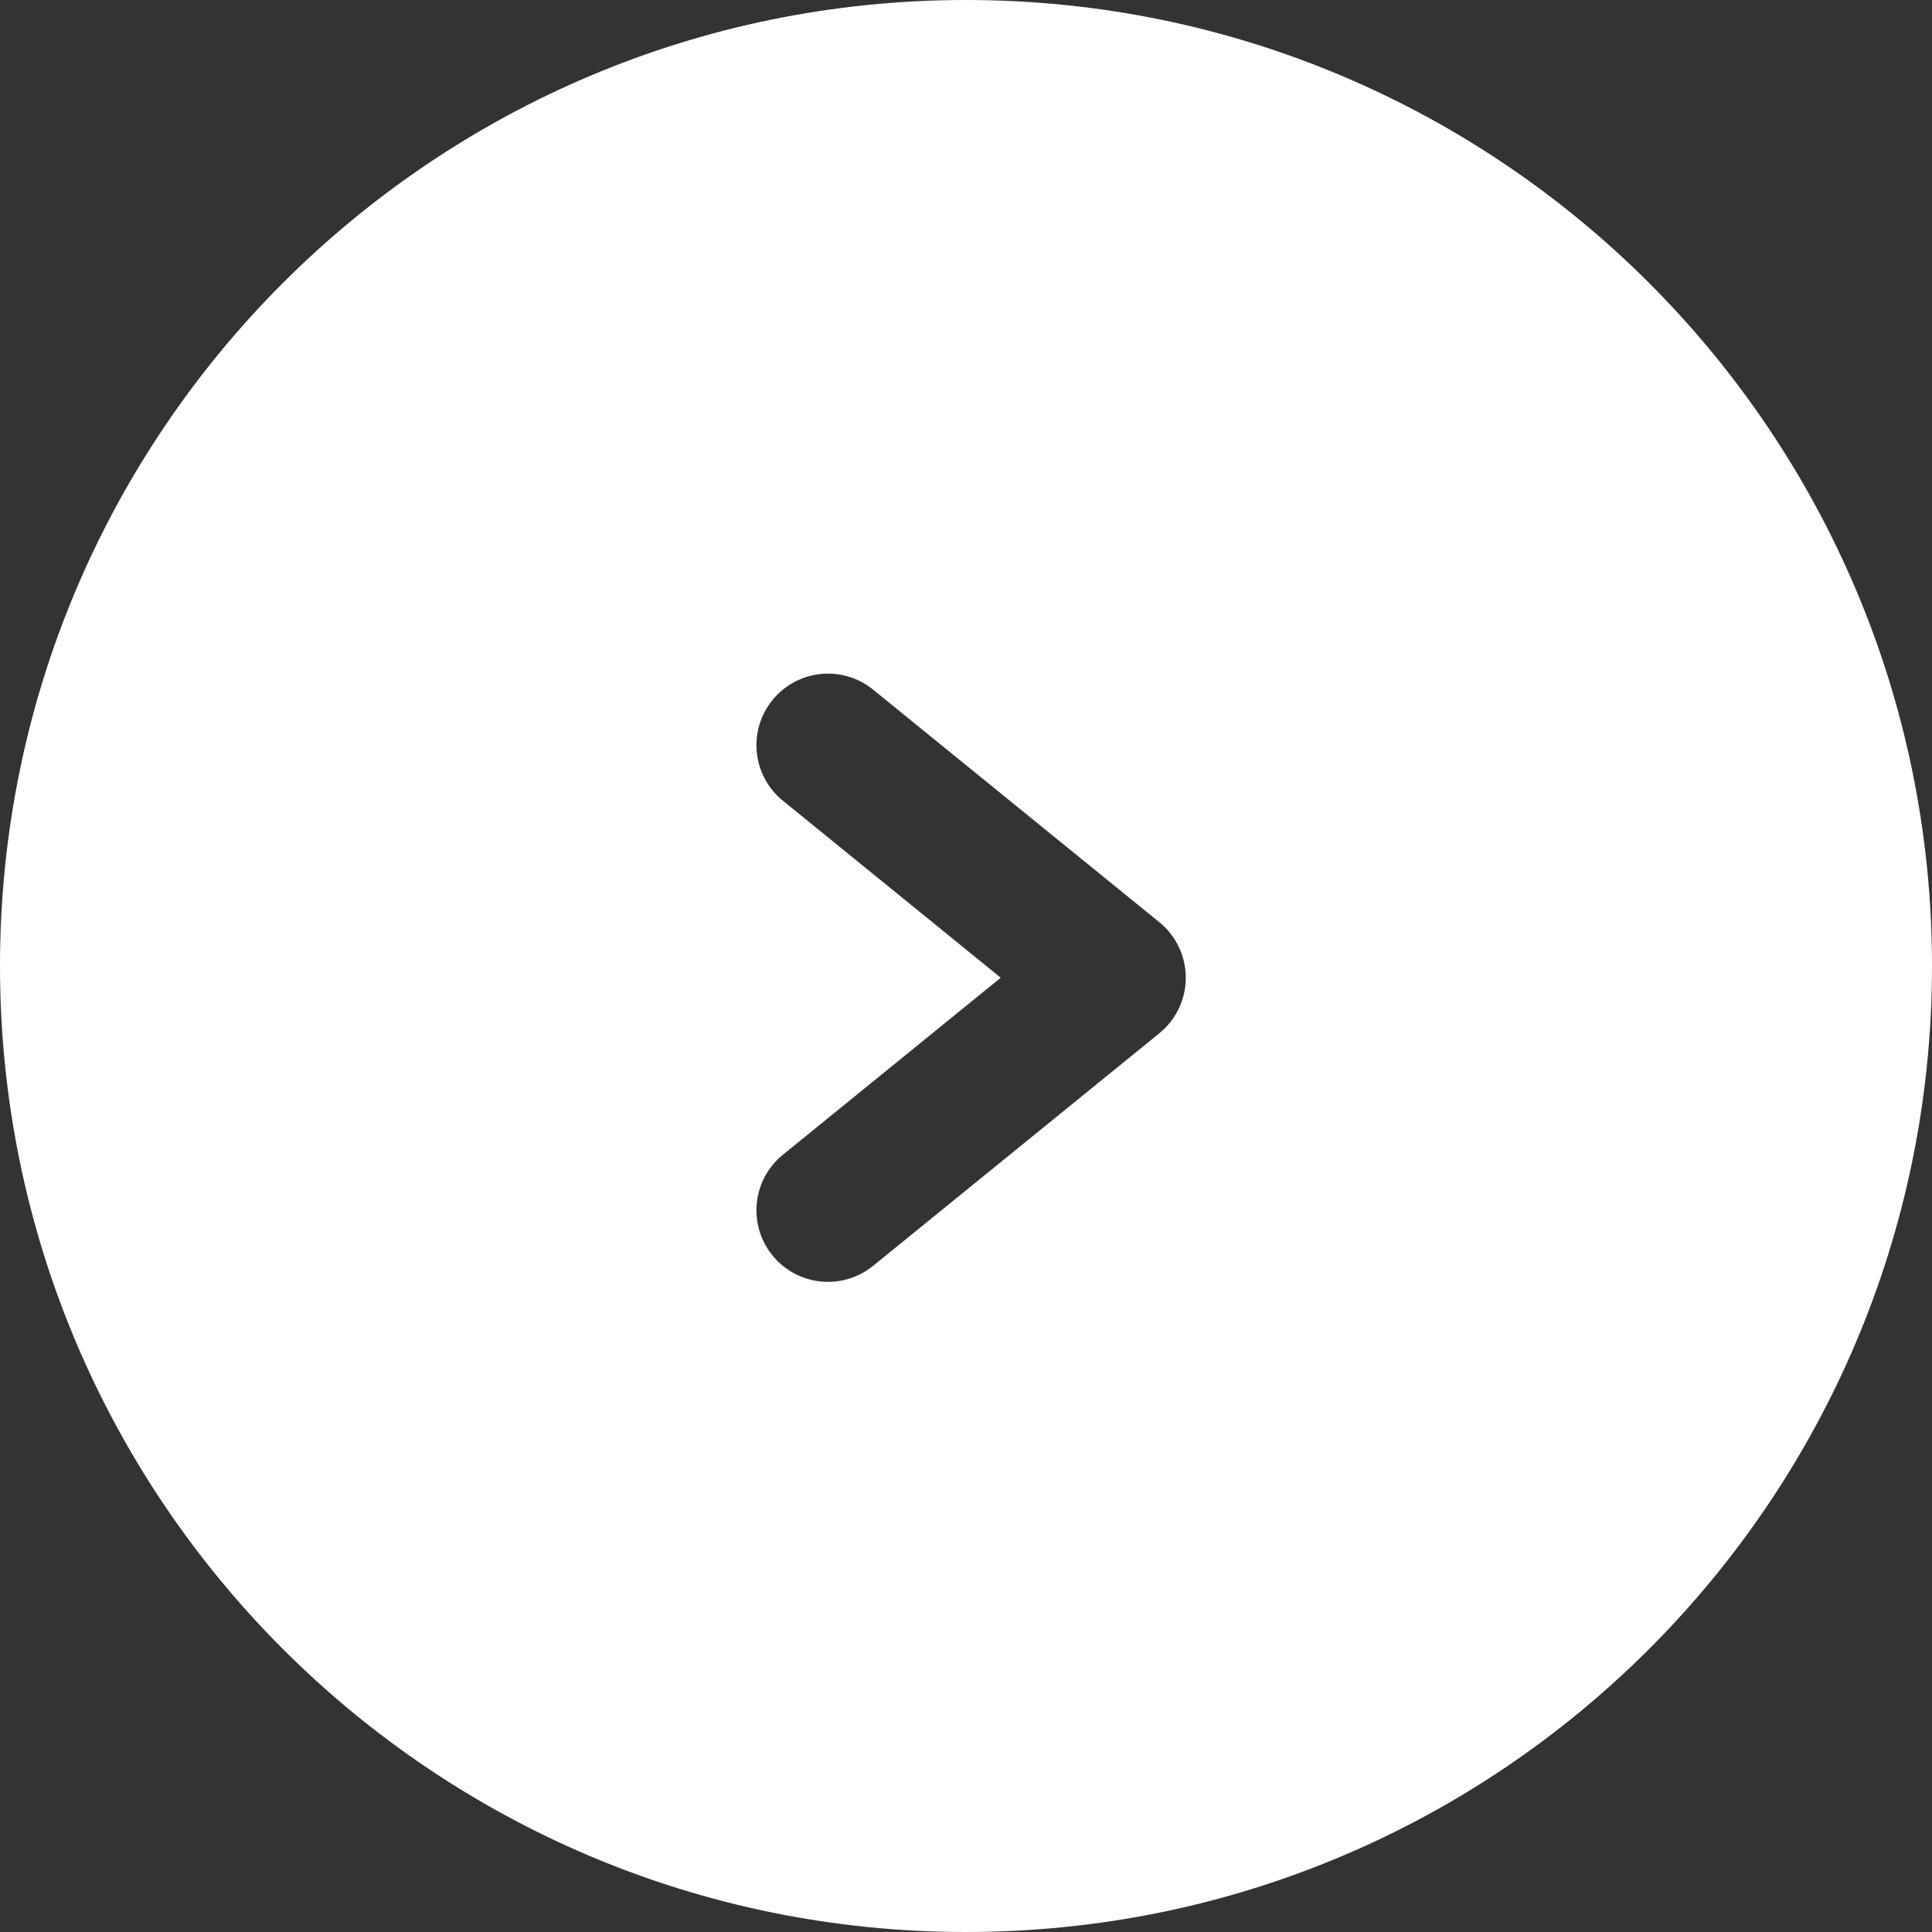 <svg width="54" height="54" viewBox="0 0 54 54" fill="none" xmlns="http://www.w3.org/2000/svg">
<rect x="0" y="0" width="54" height="54" fill="#333333" stroke="none"/>
<path fill-rule="evenodd" clip-rule="evenodd" d="M27 54C41.912 54 54 41.912 54 27C54 12.088 41.912 0 27 0C12.088 0 0 12.088 0 27C0 41.912 12.088 54 27 54ZM24.404 19.276C23.547 18.579 22.287 18.71 21.591 19.567C20.894 20.424 21.024 21.684 21.882 22.38L27.971 27.328L21.882 32.276C21.024 32.972 20.894 34.232 21.591 35.089C22.287 35.947 23.547 36.077 24.404 35.38L32.404 28.88C32.871 28.501 33.143 27.93 33.143 27.328C33.143 26.726 32.871 26.156 32.404 25.776L24.404 19.276Z" fill="white"/>
<circle cx="27" cy="27" r="14.429" stroke="white" stroke-width="2"/>
</svg>
